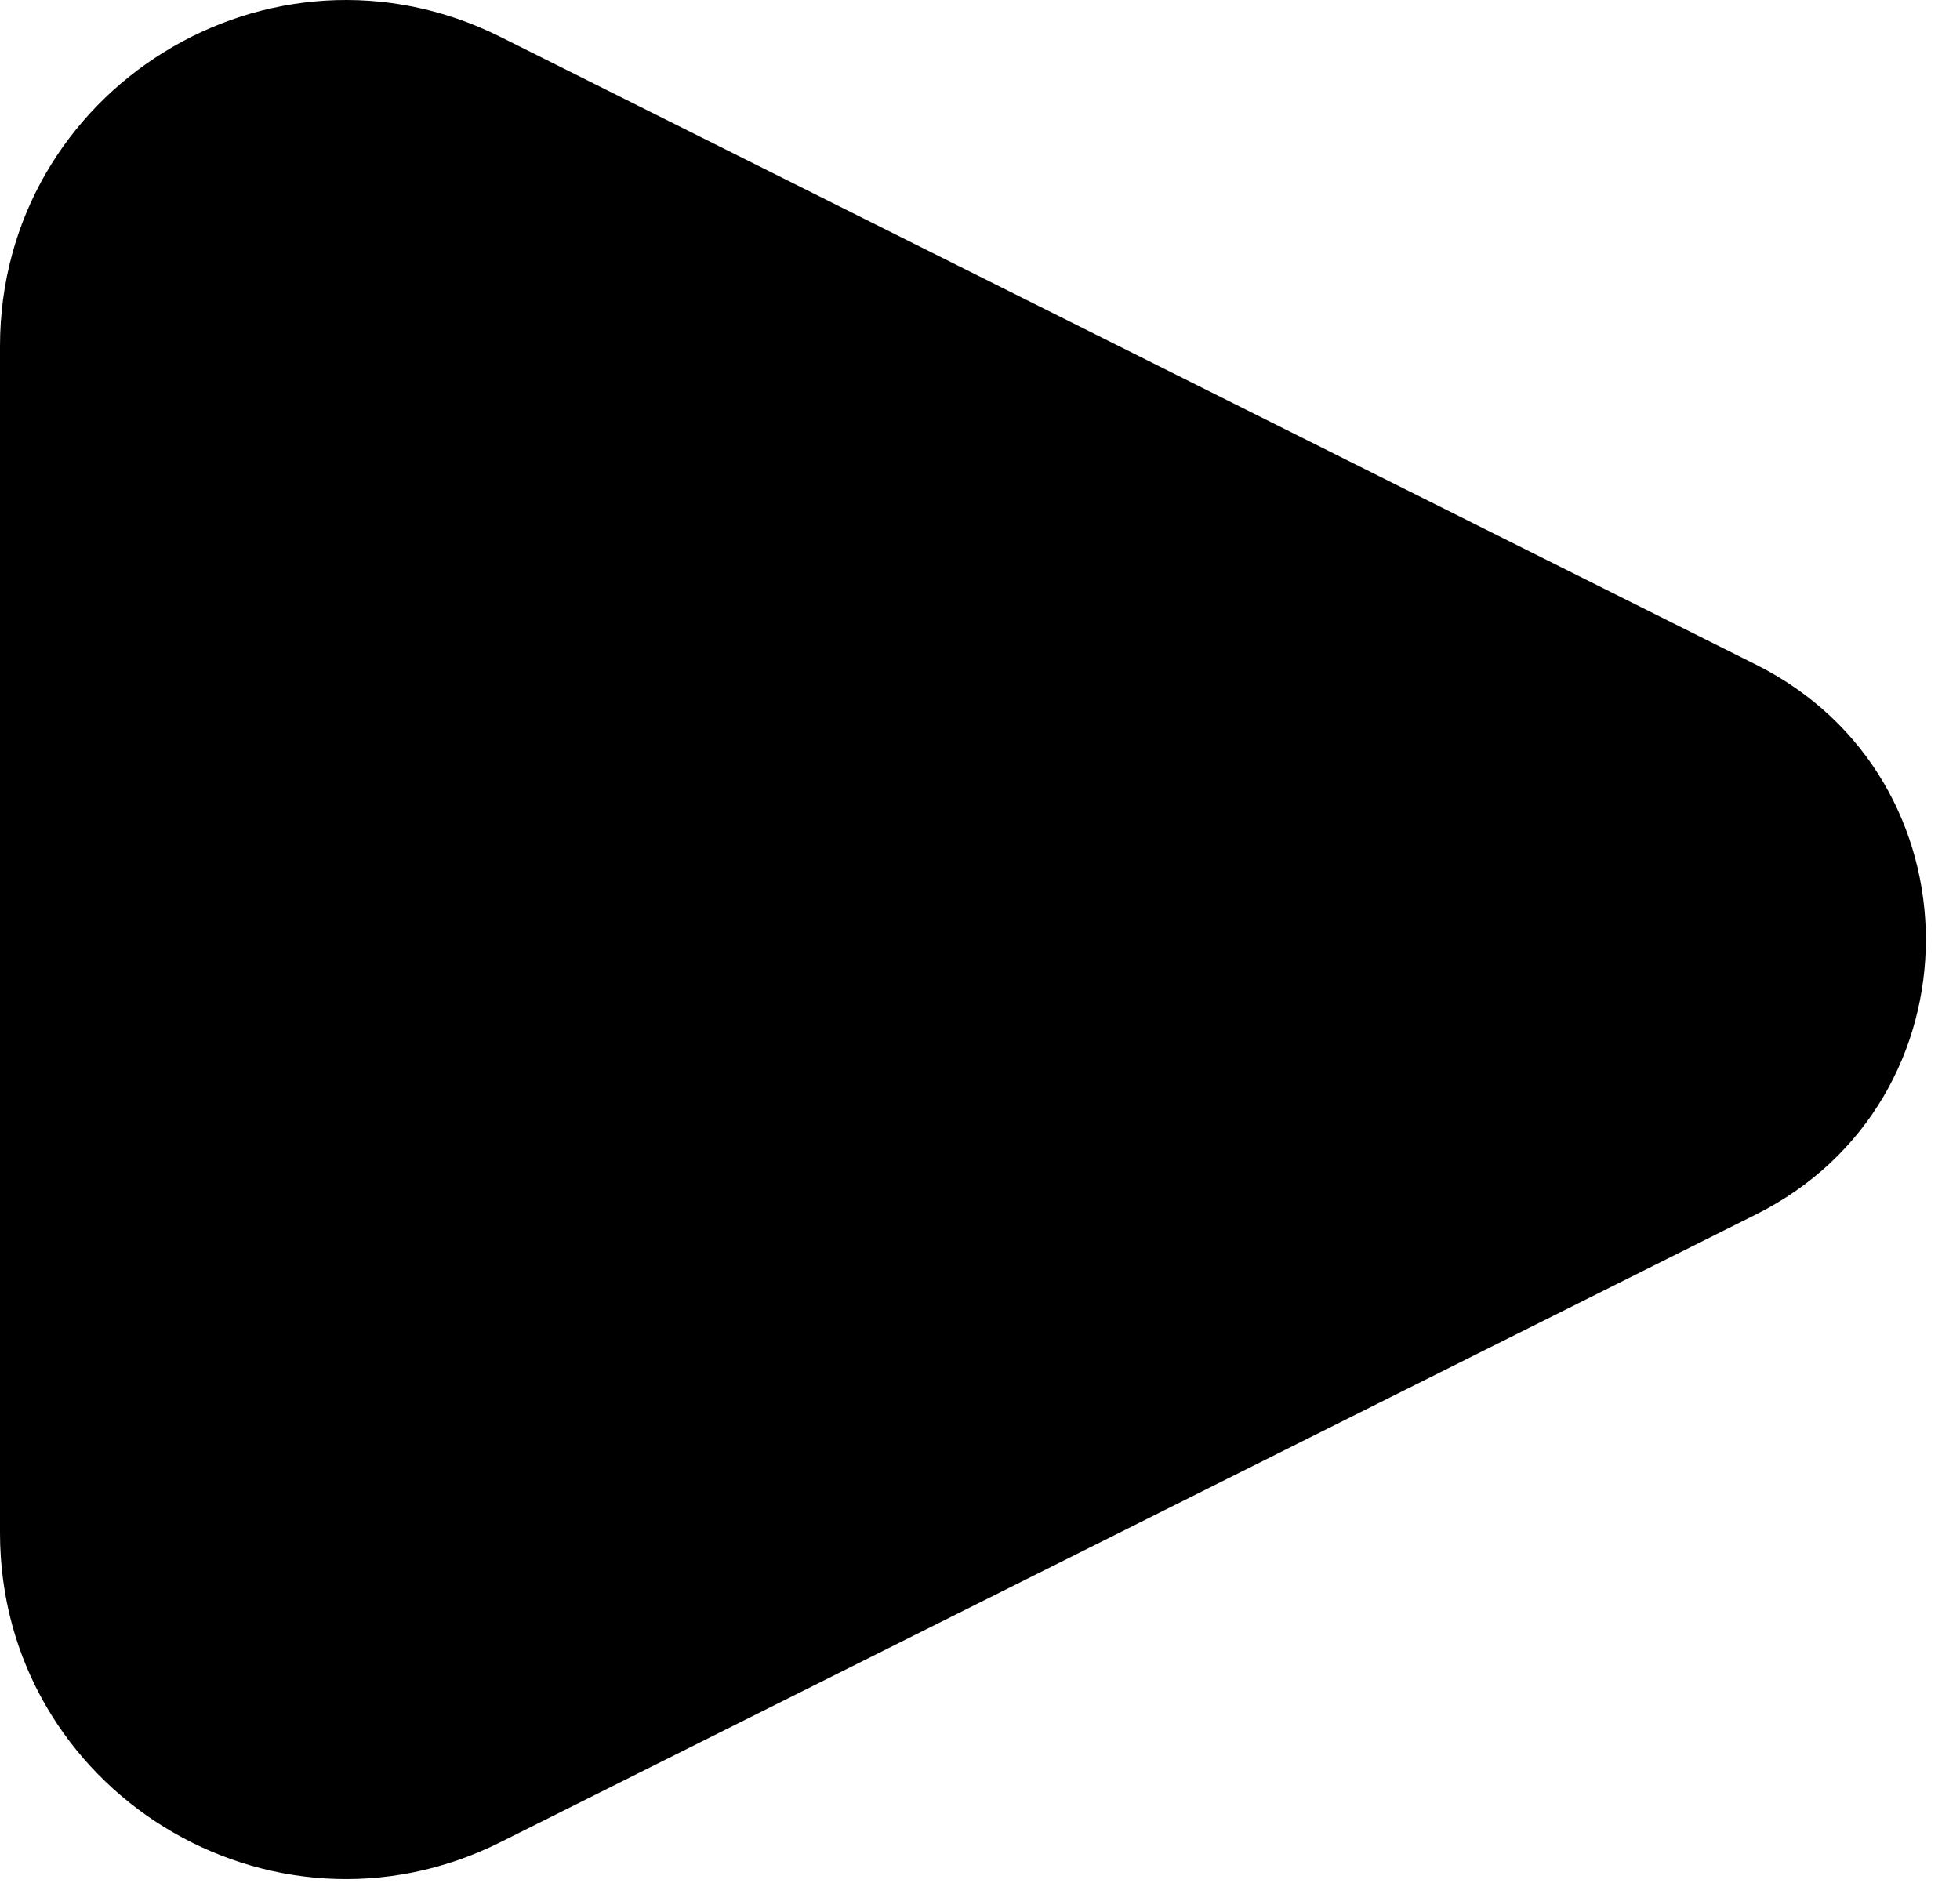 <svg width="51" height="49" viewBox="0 0 51 49" fill="none" xmlns="http://www.w3.org/2000/svg">
<path d="M45.689 17.294L13.025 0.962C7.041 -2.03 0 2.321 0 9.012V39.887C0 46.577 7.041 50.929 13.025 47.937L45.689 31.605C51.586 28.657 51.586 20.242 45.689 17.294Z" fill="black"/>
</svg>
